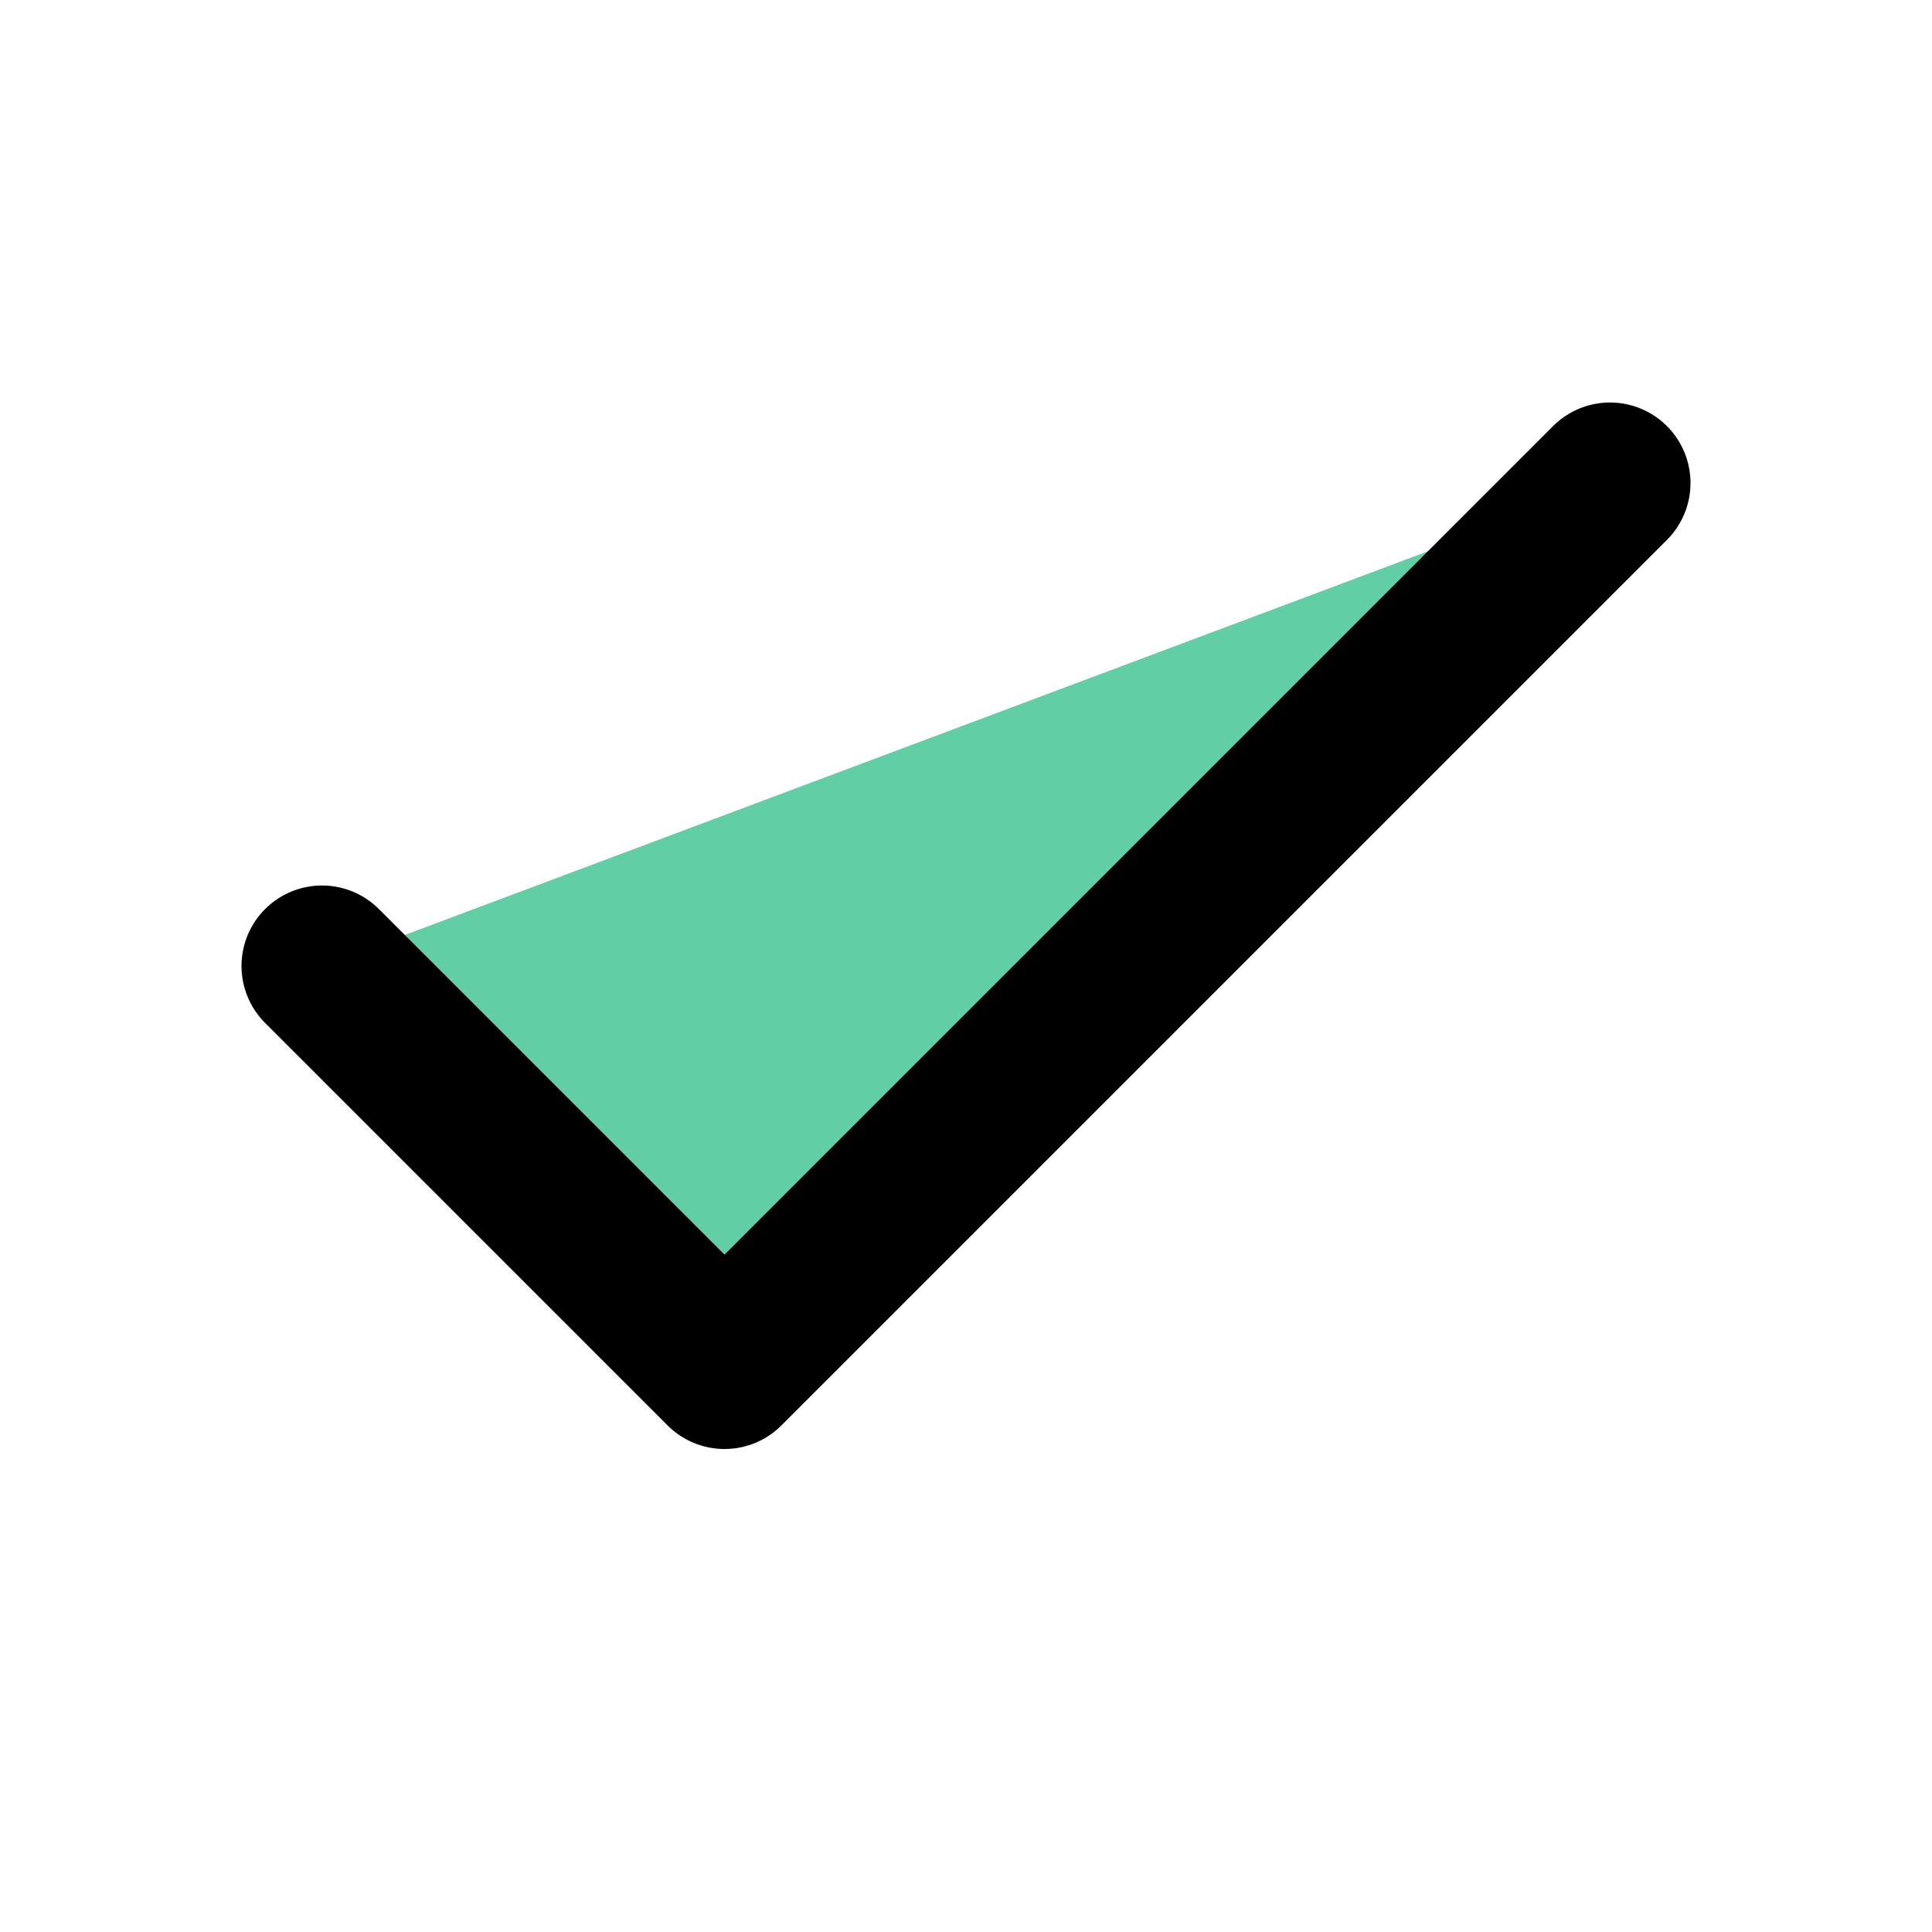 <svg xmlns="http://www.w3.org/2000/svg" width="24" height="24" viewBox="0 0 24 24" fill="rgb(97,206,166)" stroke="currentColor" stroke-width="2" stroke-linecap="round"  stroke-linejoin="round" class="feather feather-check"><polyline points="20 6 9 17 4 12"></polyline></svg>